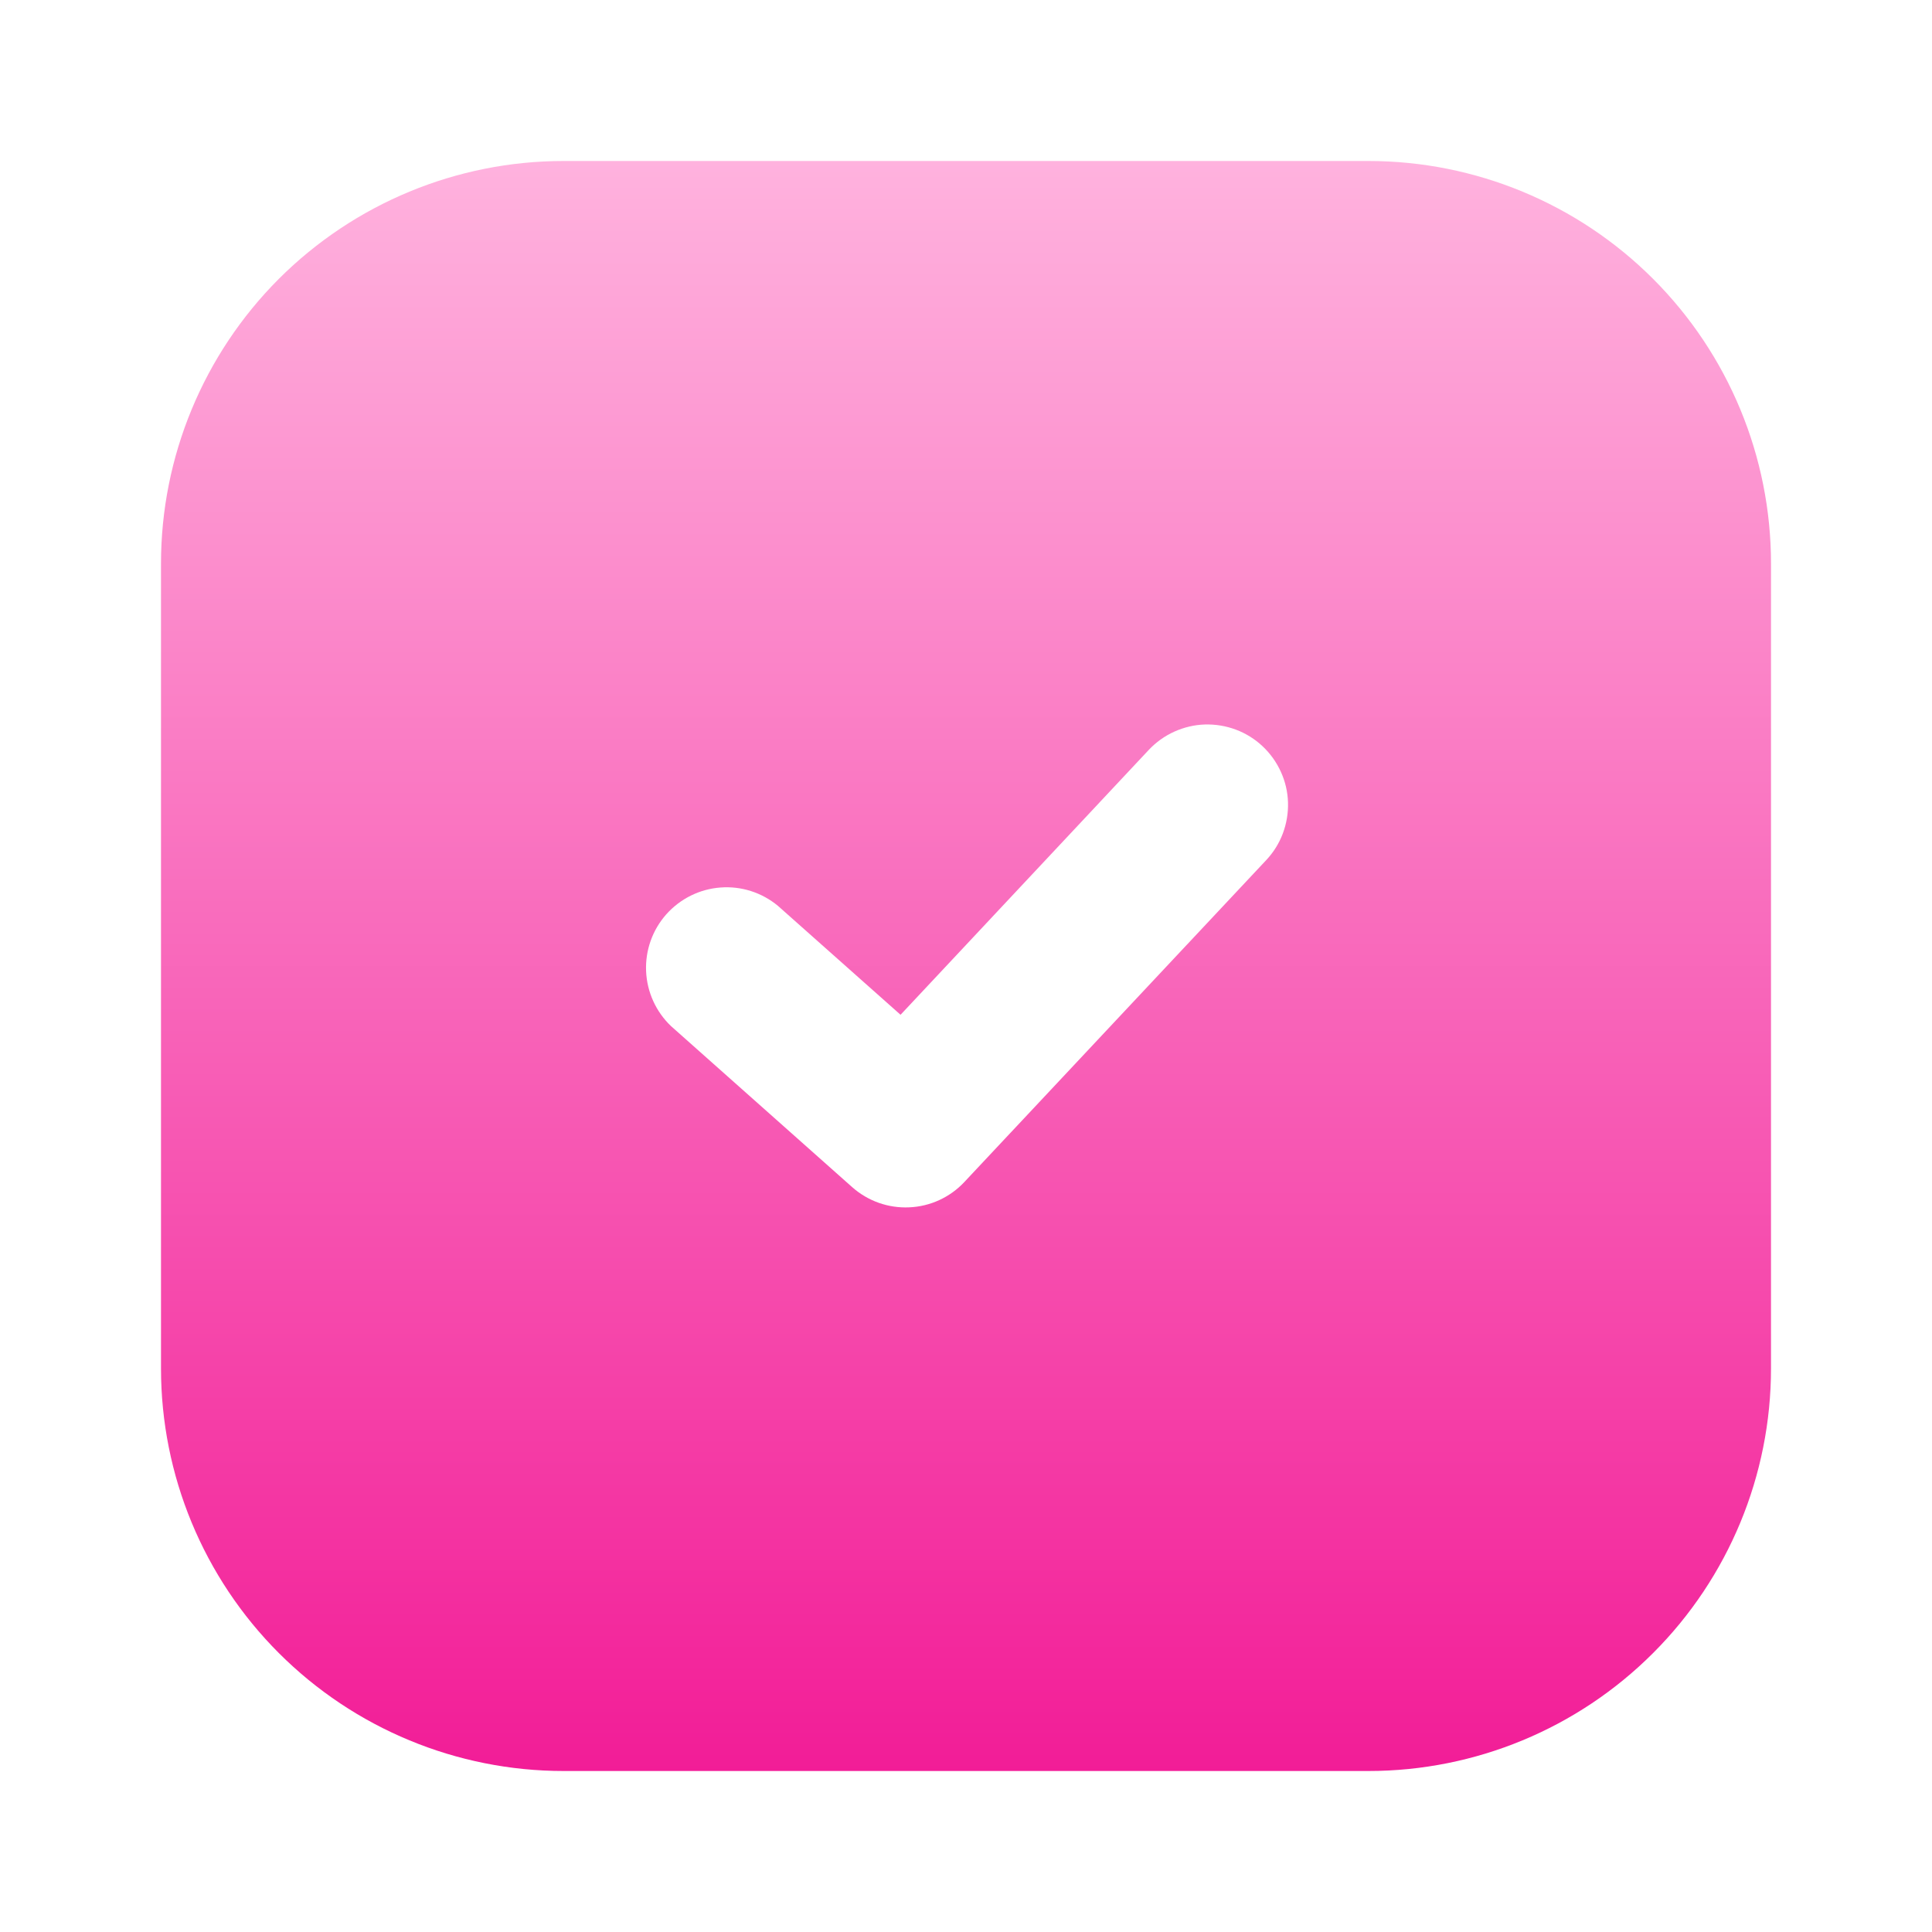 <svg width="24" height="24" viewBox="0 0 24 24" fill="none" xmlns="http://www.w3.org/2000/svg">
<path fill-rule="evenodd" clip-rule="evenodd" d="M7 2C5.674 2 4.402 2.527 3.464 3.464C2.527 4.402 2 5.674 2 7V17C2 18.326 2.527 19.598 3.464 20.535C4.402 21.473 5.674 22 7 22H17C18.326 22 19.598 21.473 20.535 20.535C21.473 19.598 22 18.326 22 17V7C22 5.674 21.473 4.402 20.535 3.464C19.598 2.527 18.326 2 17 2H7ZM15.73 10.684C15.82 10.588 15.89 10.476 15.936 10.353C15.982 10.23 16.004 10.099 16 9.967C15.996 9.836 15.966 9.707 15.911 9.587C15.857 9.468 15.78 9.36 15.684 9.27C15.588 9.18 15.476 9.11 15.353 9.064C15.23 9.018 15.099 8.996 14.967 9C14.836 9.004 14.707 9.035 14.587 9.089C14.468 9.143 14.36 9.22 14.27 9.316L11.187 12.606L9.664 11.253C9.464 11.087 9.208 11.005 8.95 11.025C8.691 11.044 8.45 11.164 8.277 11.358C8.105 11.552 8.015 11.805 8.026 12.064C8.037 12.323 8.148 12.568 8.336 12.747L10.586 14.747C10.781 14.92 11.035 15.01 11.295 14.998C11.555 14.987 11.801 14.874 11.979 14.684L15.73 10.684Z" fill="url(#paint0_linear_2028_319)"/>
<defs>
<linearGradient id="paint0_linear_2028_319" x1="12" y1="2" x2="12" y2="22" gradientUnits="userSpaceOnUse">
<stop stop-color="#FFB2DE"/>
<stop offset="1" stop-color="#F21D97"/>
</linearGradient>
</defs>
</svg>
